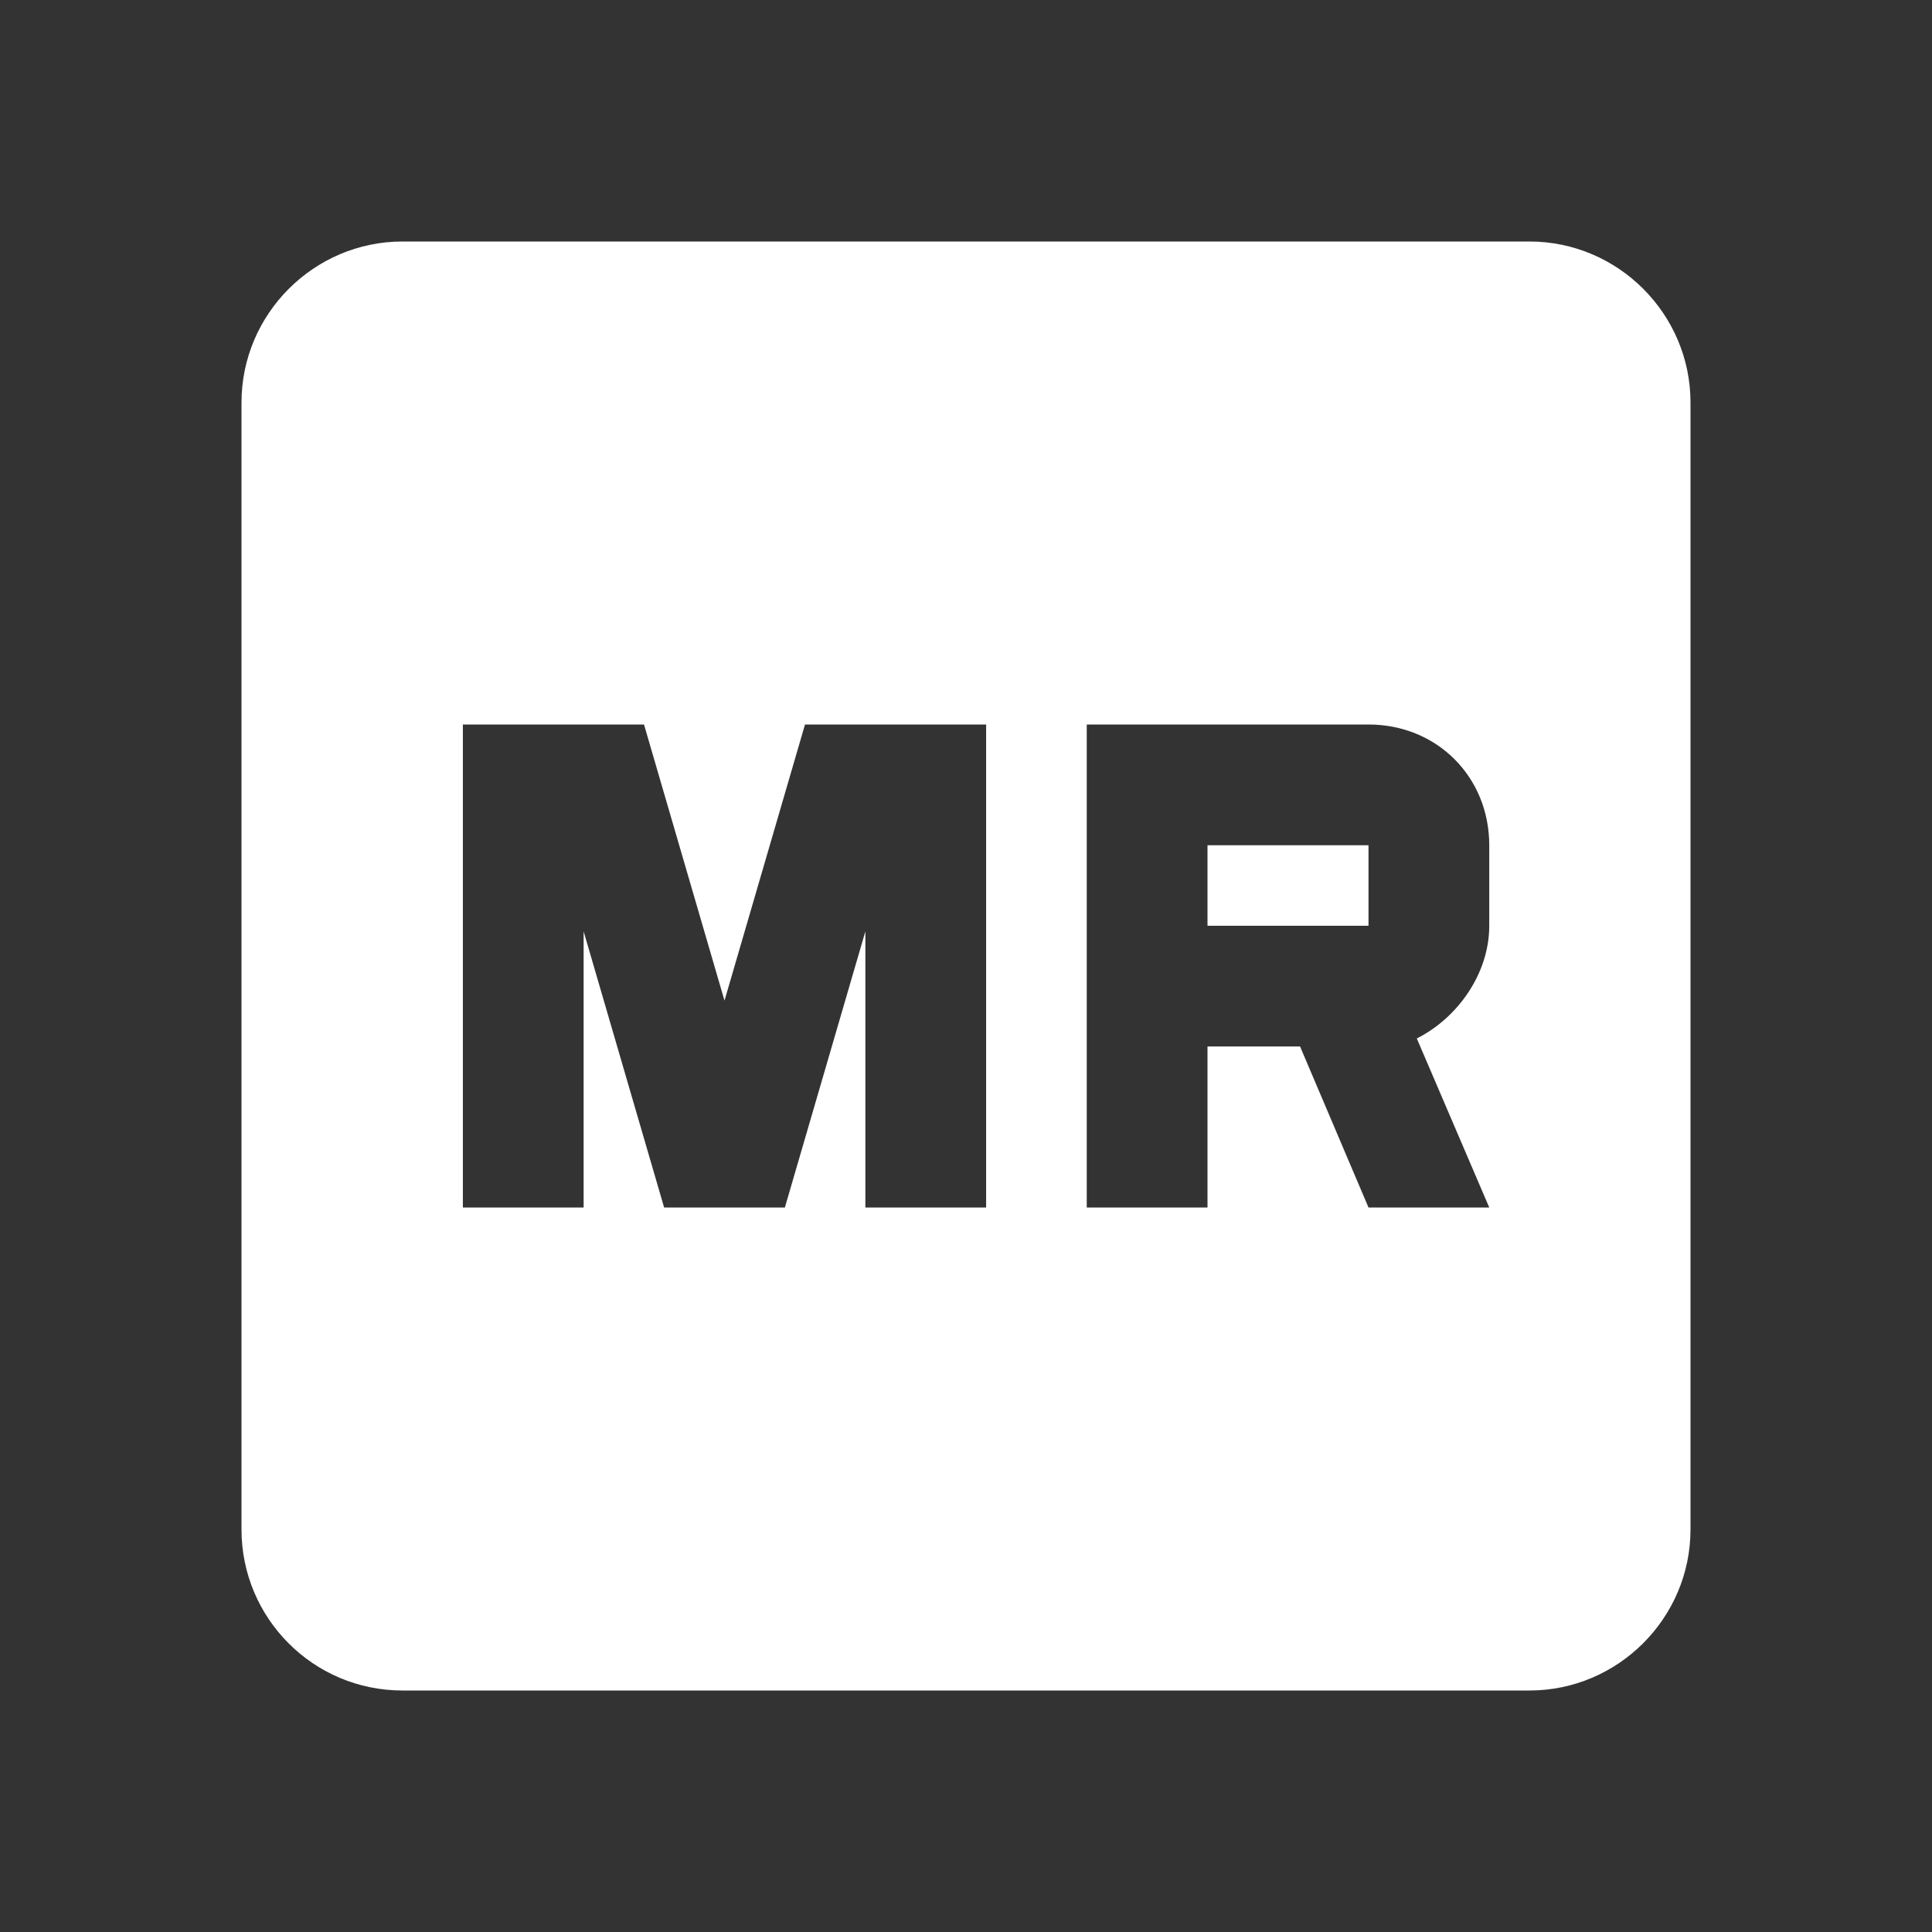 <?xml version="1.0" encoding="UTF-8"?><!DOCTYPE svg PUBLIC "-//W3C//DTD SVG 1.1//EN" "http://www.w3.org/Graphics/SVG/1.1/DTD/svg11.dtd"><svg xmlns="http://www.w3.org/2000/svg" xmlns:xlink="http://www.w3.org/1999/xlink" version="1.1" width="512" height="512" viewBox="0 0 512 512"><rect x="0" y="0" width="512" height="512" fill="#333333" stroke="none"/>    <path fill="#ffffff" transform="scale(1, -1) translate(0, -448)" glyph-name="mixed-reality" unicode="&#xF87E;" horiz-adv-x="512" d=" M106.667 384H405.333C428.8 384 448 364.8 448 341.333V42.667C448 19.2 428.8 0 405.333 0H106.667C82.987 0 64 19.2 64 42.667V341.333C64 364.8 83.2 384 106.667 384M176 128H208L229.333 201.173V128H261.333V256H213.333L192 182.827L170.667 256H122.667V128H154.667V201.173L176 128M288 256V128H320V170.667H344.533L362.667 128H394.667L375.467 172.8C386.133 178.133 394.667 189.867 394.667 202.667V224C394.667 242.133 380.8 256 362.667 256H288M320 224H362.667V202.667H320V224z" /></svg>